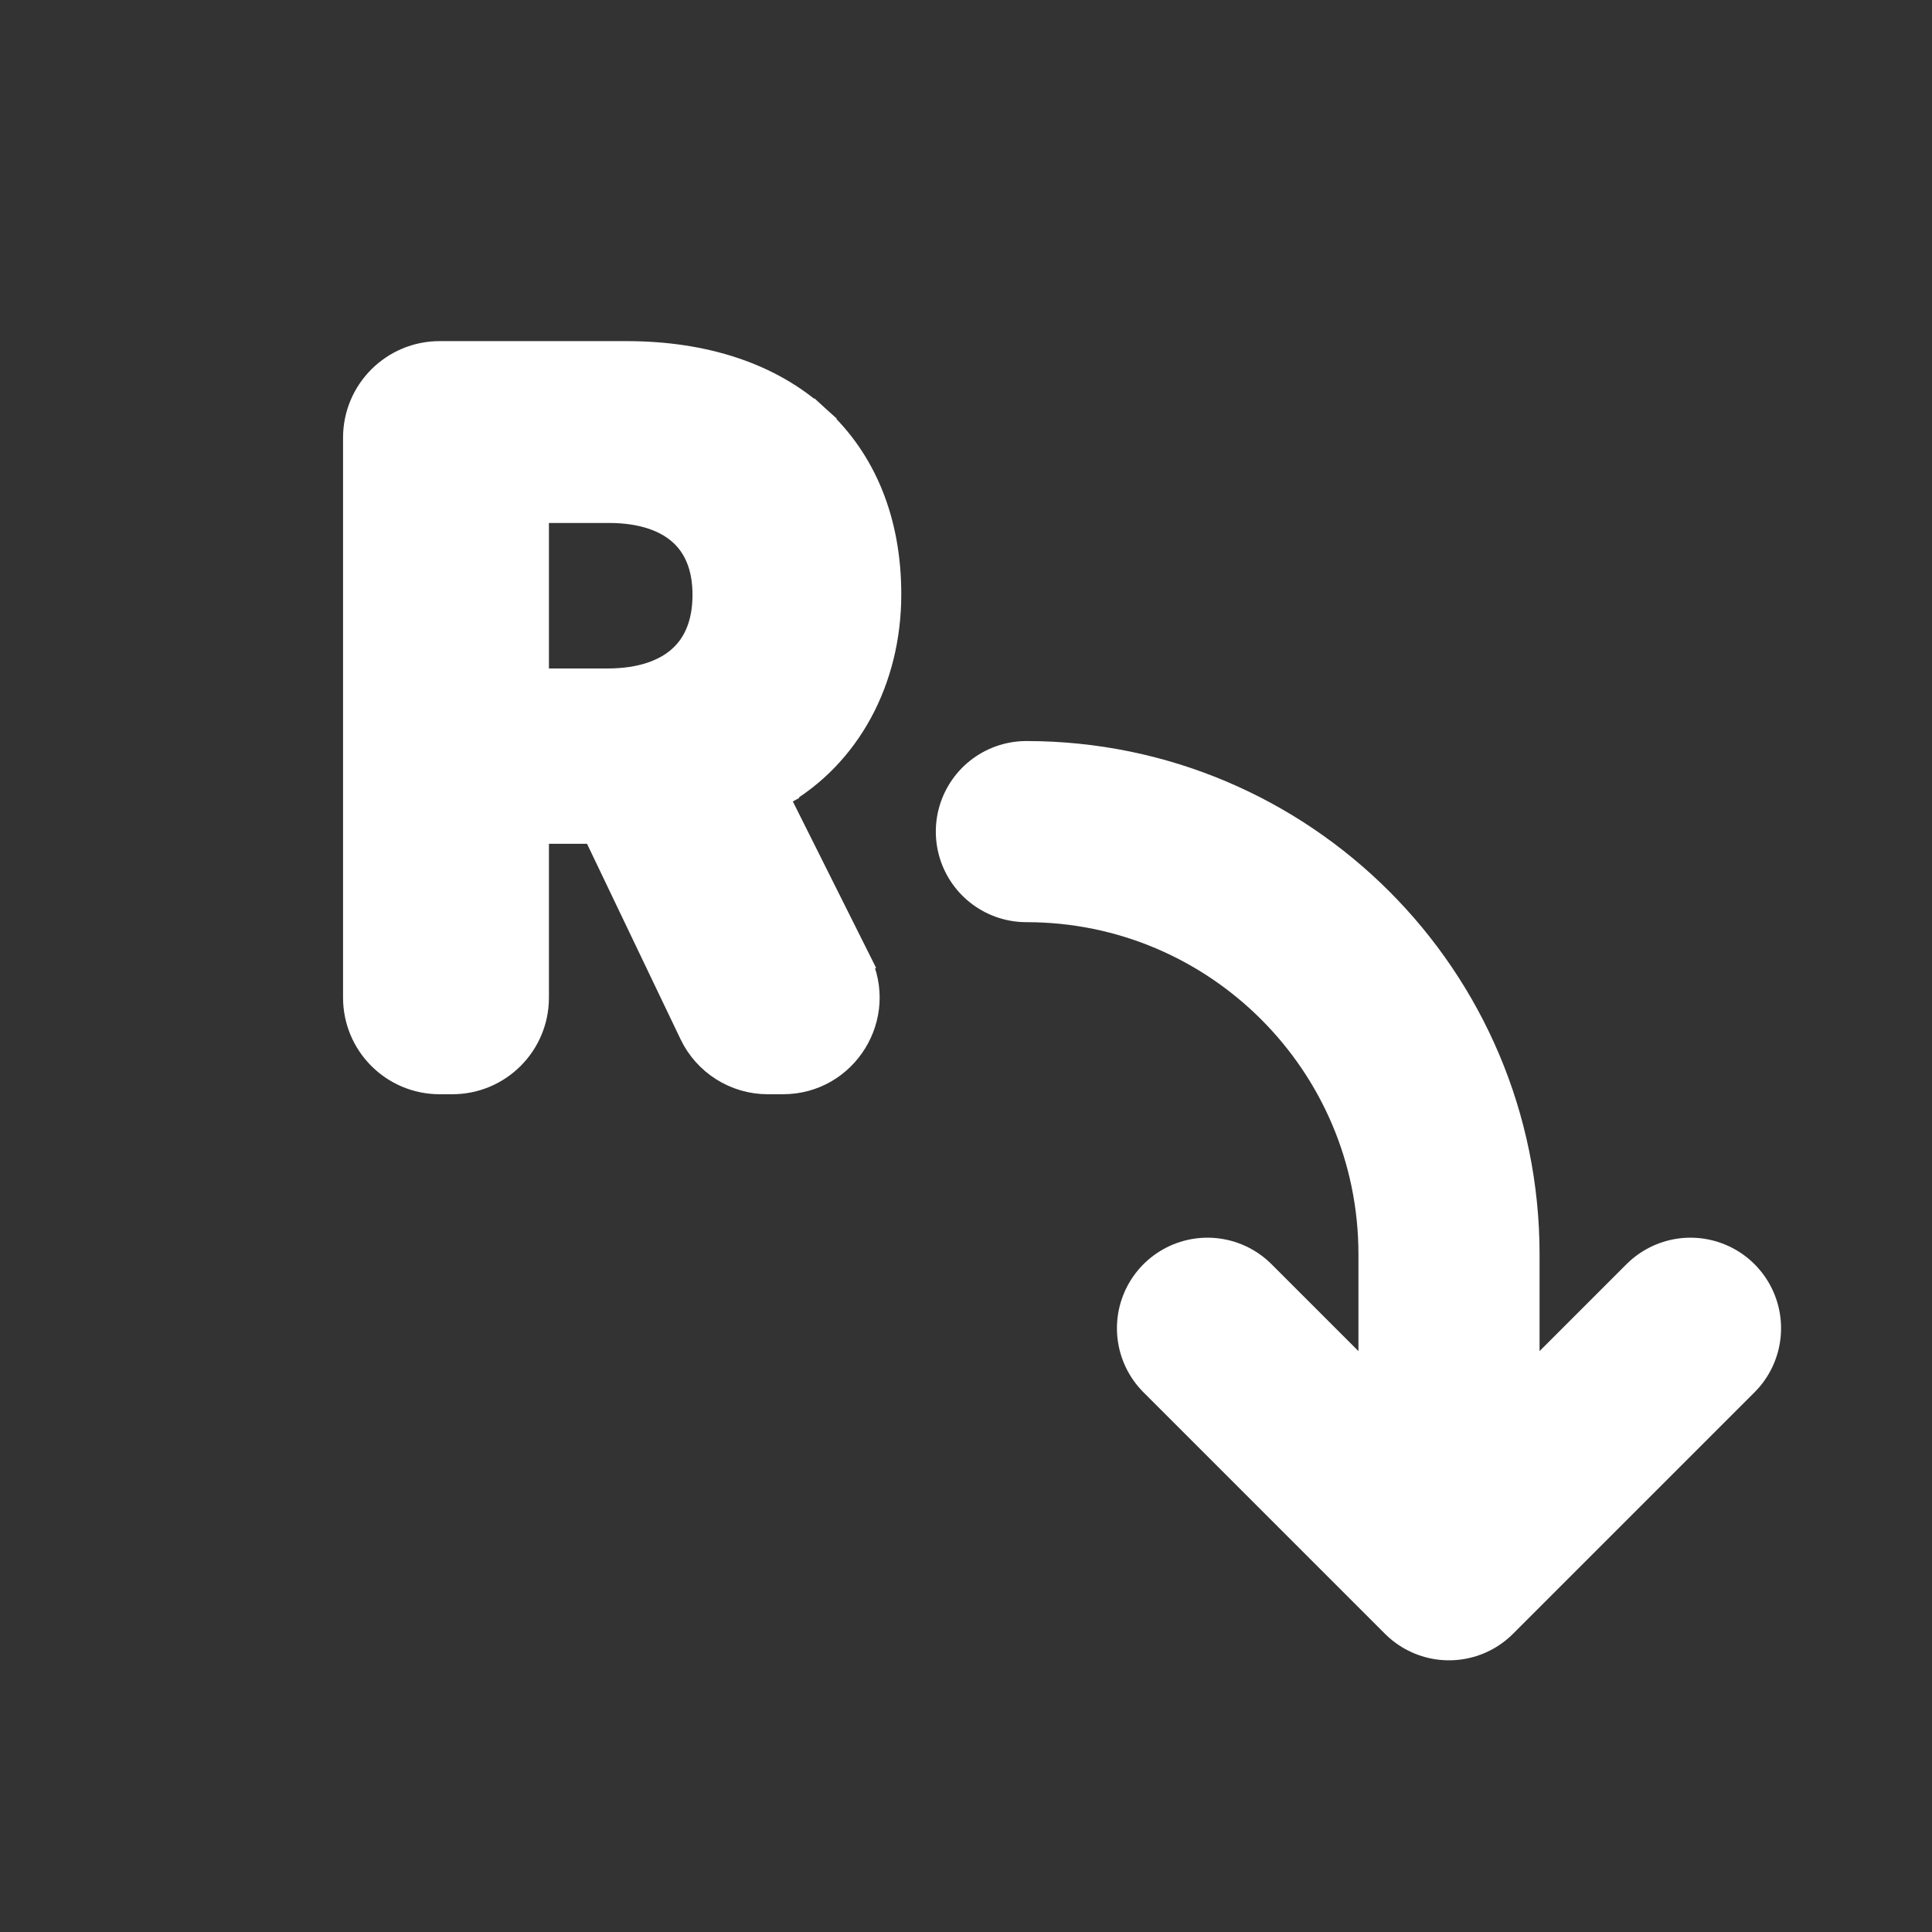 <svg width="16" height="16" viewBox="0 0 16 16" fill="none" xmlns="http://www.w3.org/2000/svg">
    <rect x="0" y="0" width="16" height="16" fill="#333333" stroke="none"/>
    <path d="M8.5 6.887C10.433 6.887 12 8.454 12 10.387V13M12 13L14 11M12 13L10 11" stroke="white"
        stroke-width="1.5" stroke-linecap="round" stroke-linejoin="round" />
    <path
        d="M4.947 6.877L4.947 6.877L5.749 8.553C5.861 8.787 6.098 8.937 6.358 8.937H6.484C6.986 8.937 7.312 8.409 7.088 7.96L6.976 8.016L7.088 7.96L6.418 6.621C6.418 6.621 6.418 6.621 6.418 6.621C6.416 6.616 6.414 6.607 6.418 6.595C6.423 6.583 6.432 6.57 6.448 6.561L6.386 6.453L6.448 6.561C7.007 6.241 7.339 5.626 7.339 4.922C7.339 4.322 7.136 3.823 6.753 3.475L6.669 3.567L6.753 3.475C6.372 3.129 5.832 2.95 5.187 2.95H3.641C3.268 2.95 2.966 3.252 2.966 3.625V8.262C2.966 8.635 3.268 8.937 3.641 8.937H3.746C4.119 8.937 4.421 8.635 4.421 8.262V6.888C4.421 6.874 4.432 6.863 4.446 6.863H4.925C4.934 6.863 4.943 6.868 4.947 6.877ZM5.656 4.399L5.656 4.399C5.783 4.514 5.86 4.686 5.86 4.926C5.86 5.171 5.781 5.348 5.651 5.465L5.651 5.465C5.52 5.584 5.315 5.661 5.031 5.661H4.446C4.432 5.661 4.421 5.65 4.421 5.636V4.231C4.421 4.217 4.432 4.206 4.446 4.206H5.043C5.325 4.206 5.527 4.282 5.656 4.399Z"
        fill="white" stroke="white" stroke-width="0.25" />
</svg>
